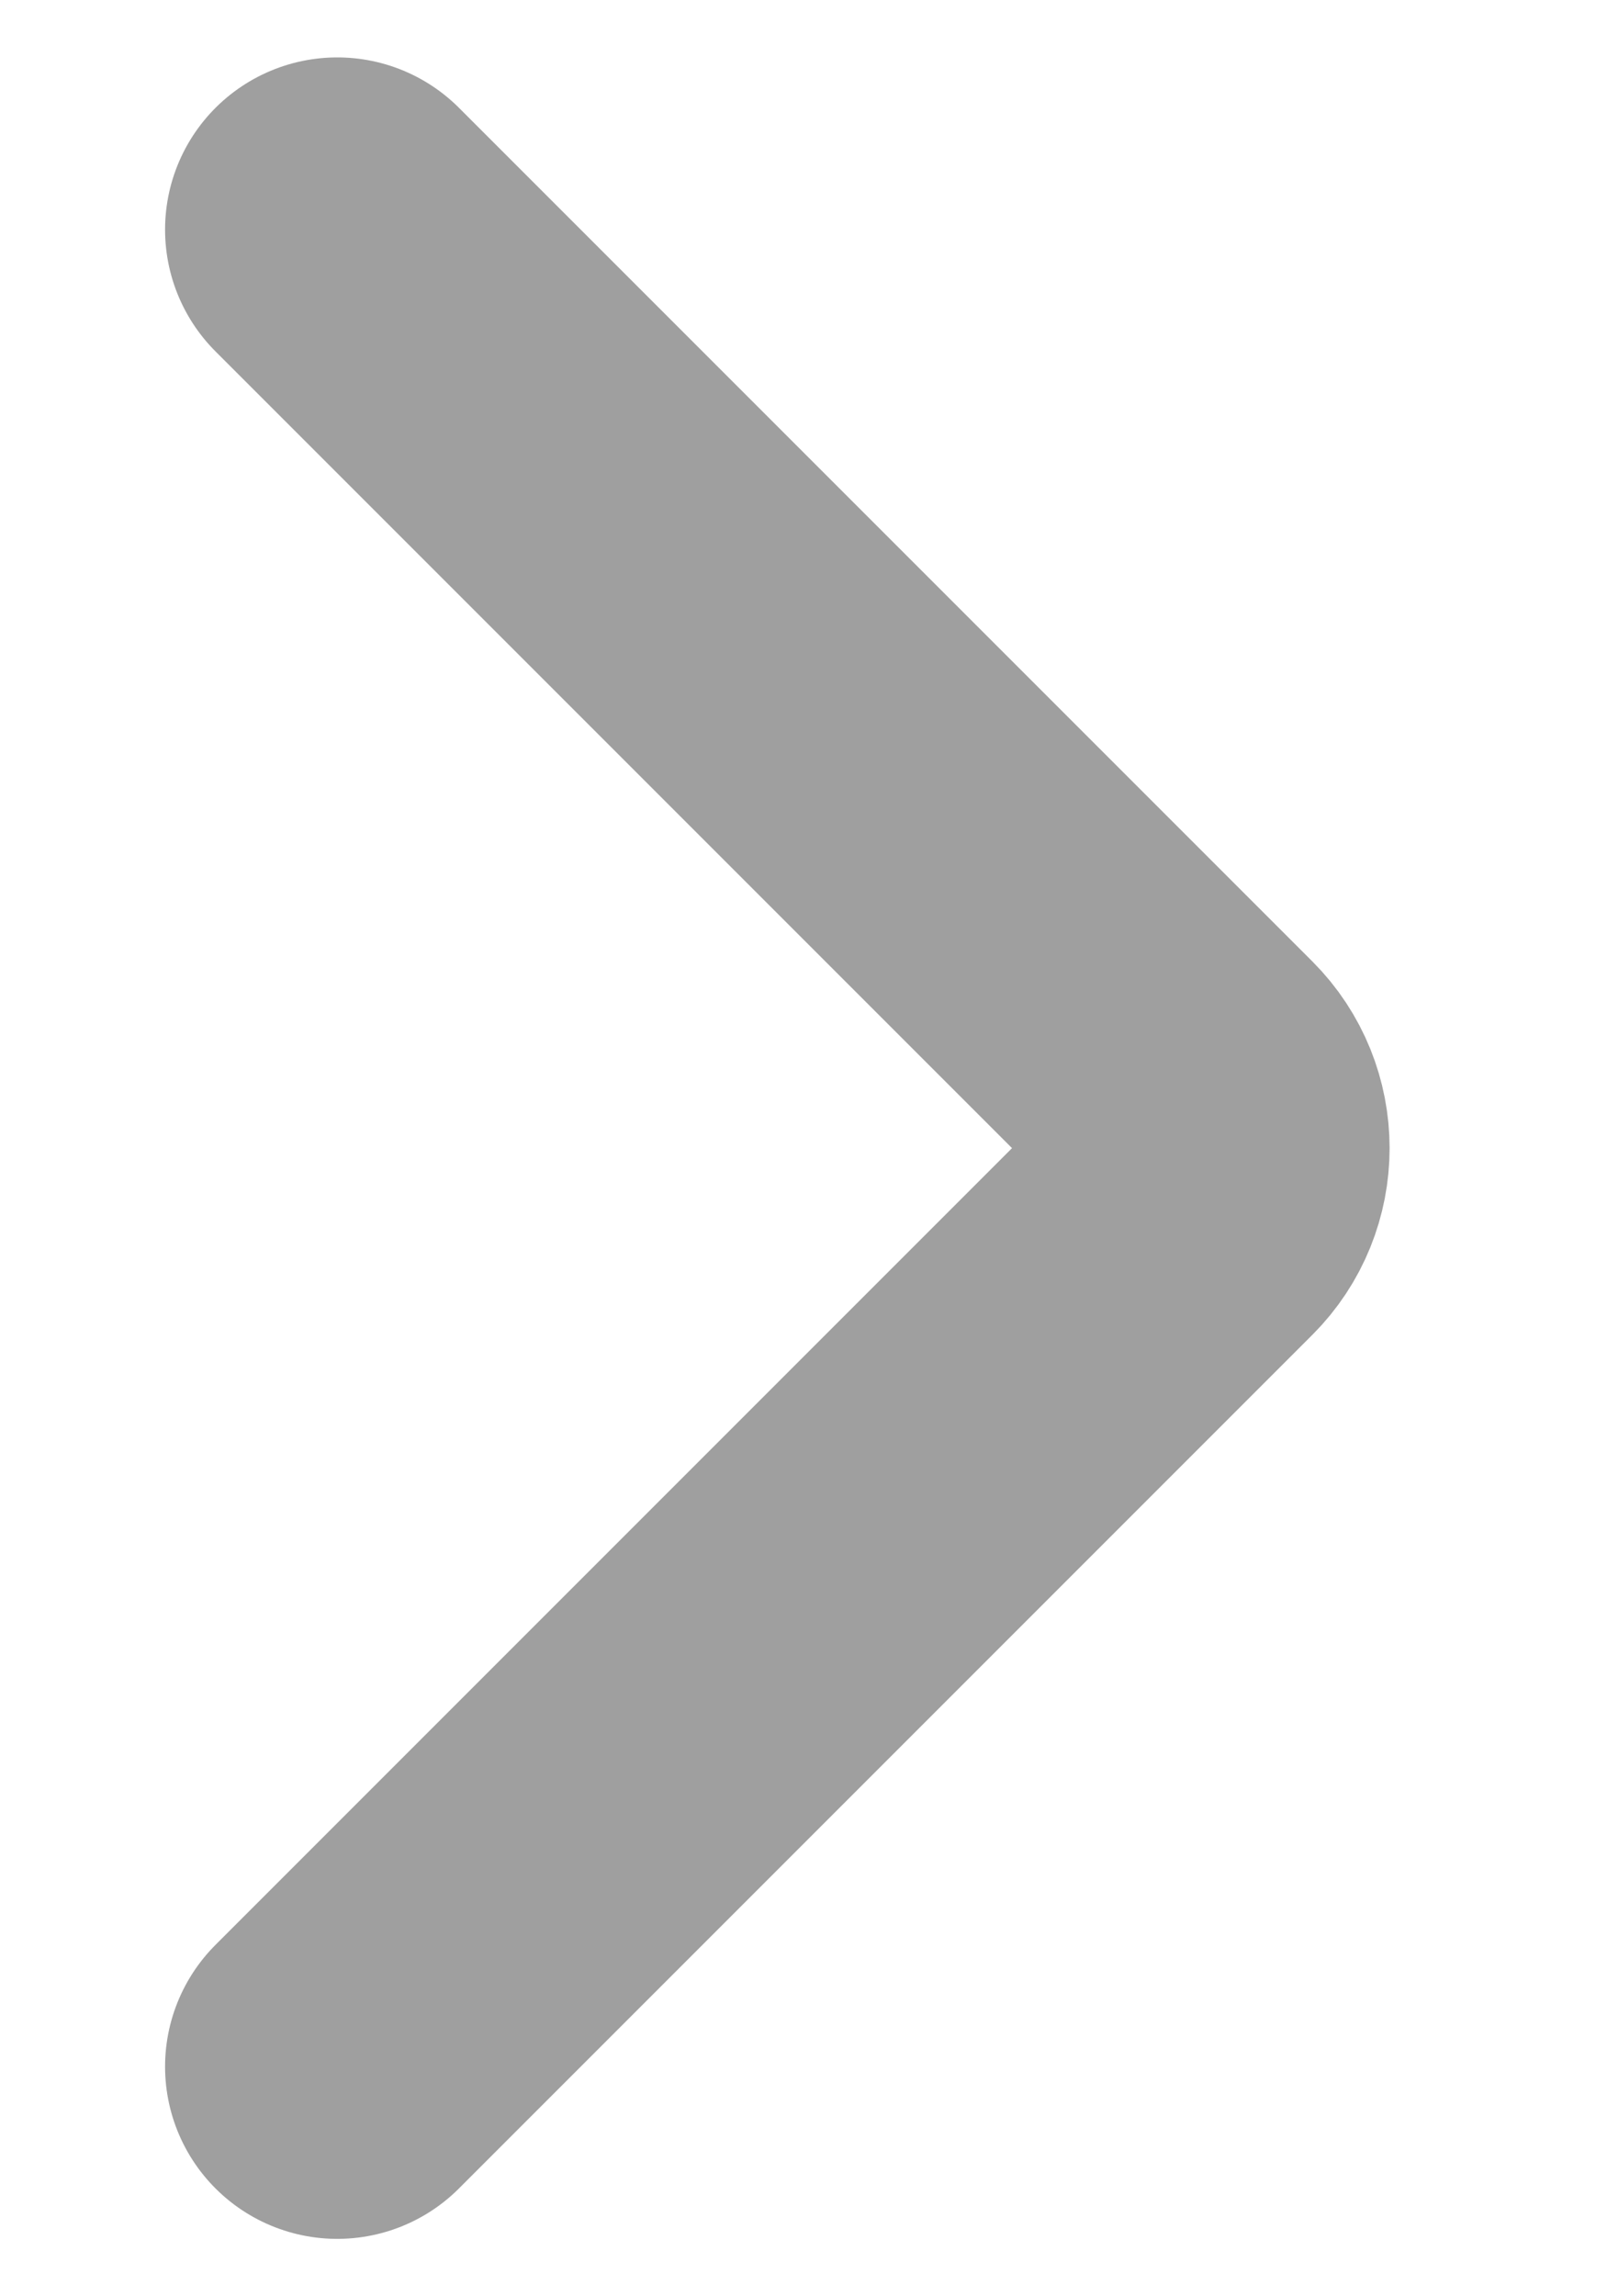 <svg width="7" height="10" viewBox="0 0 7 10" fill="none" xmlns="http://www.w3.org/2000/svg">
<path d="M1.469 1L5.186 4.717C5.342 4.873 5.342 5.127 5.186 5.283L1.469 9" stroke="#111111" stroke-opacity="0.4" stroke-width="1.5" stroke-linecap="round"/>
</svg>
